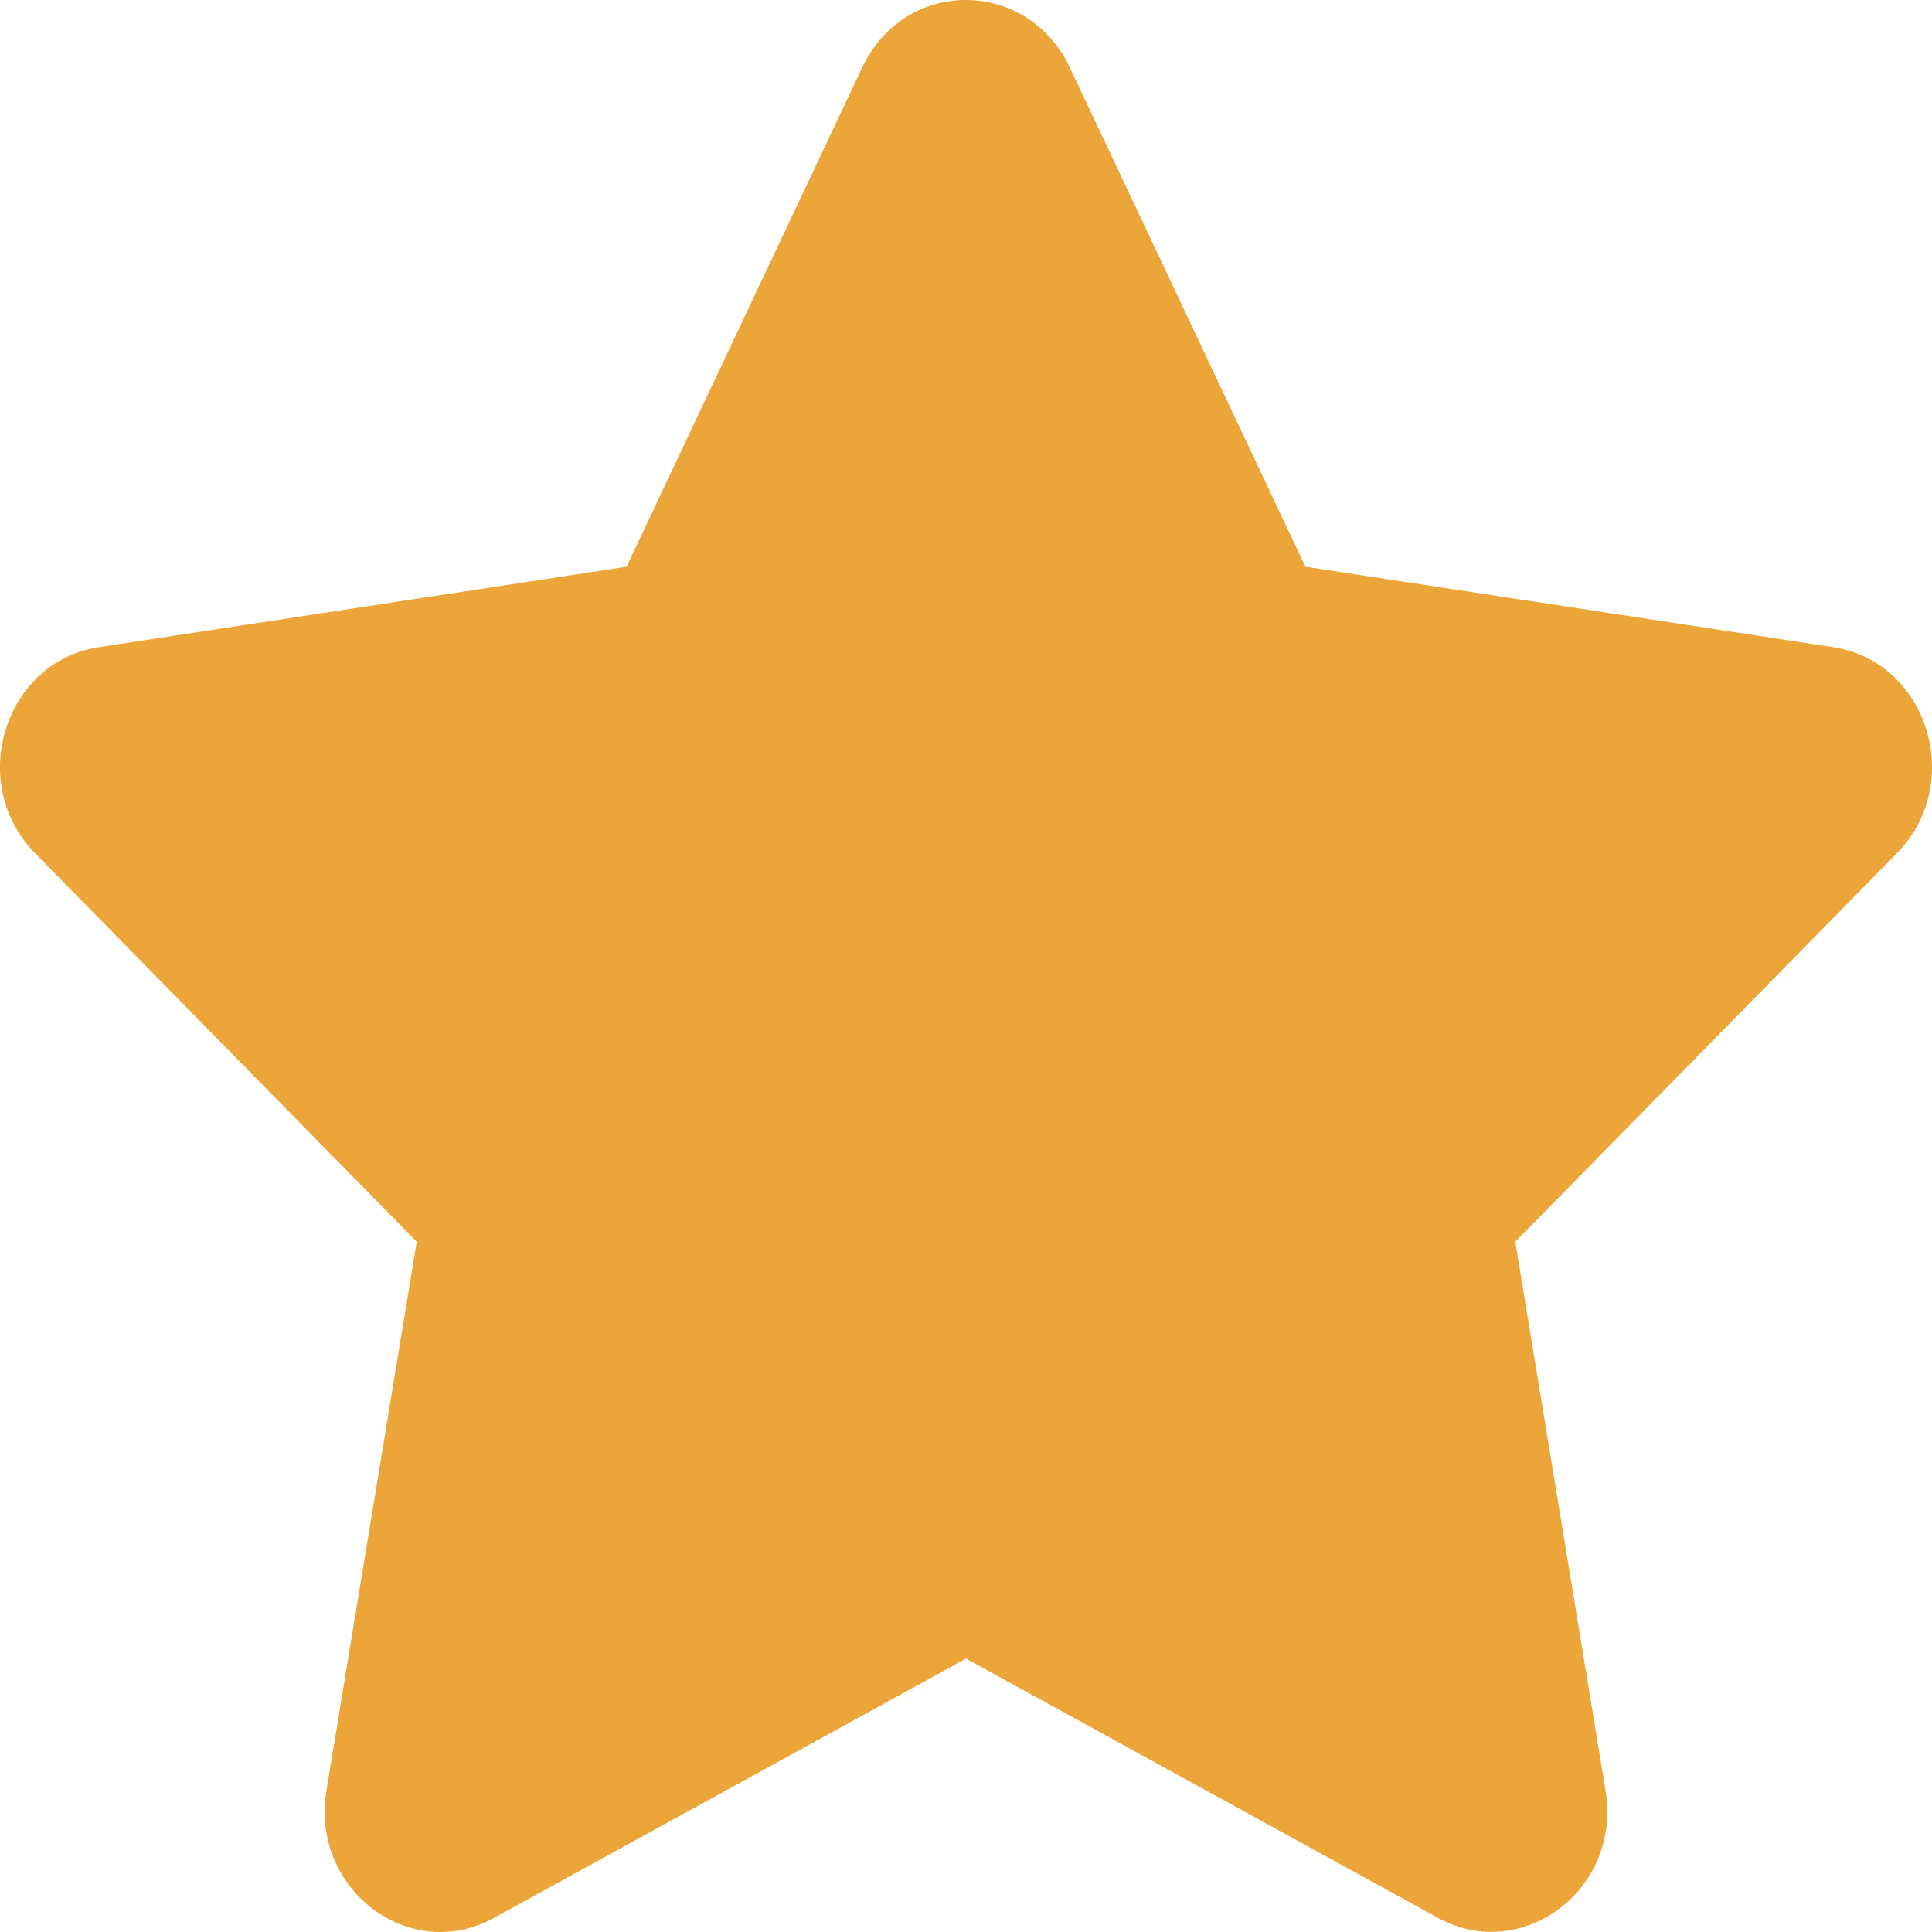 <svg width="26" height="26" viewBox="0 0 26 26" fill="none" xmlns="http://www.w3.org/2000/svg">
<path d="M11.605 0.904L8.432 7.627L1.332 8.709C0.058 8.902 -0.452 10.541 0.471 11.481L5.608 16.711L4.393 24.098C4.175 25.434 5.521 26.434 6.648 25.81L13 22.321L19.352 25.81C20.479 26.429 21.825 25.434 21.607 24.098L20.392 16.711L25.529 11.481C26.452 10.541 25.942 8.902 24.668 8.709L17.568 7.627L14.395 0.904C13.826 -0.294 12.179 -0.309 11.605 0.904Z" fill="#ECA539"/>
</svg>
